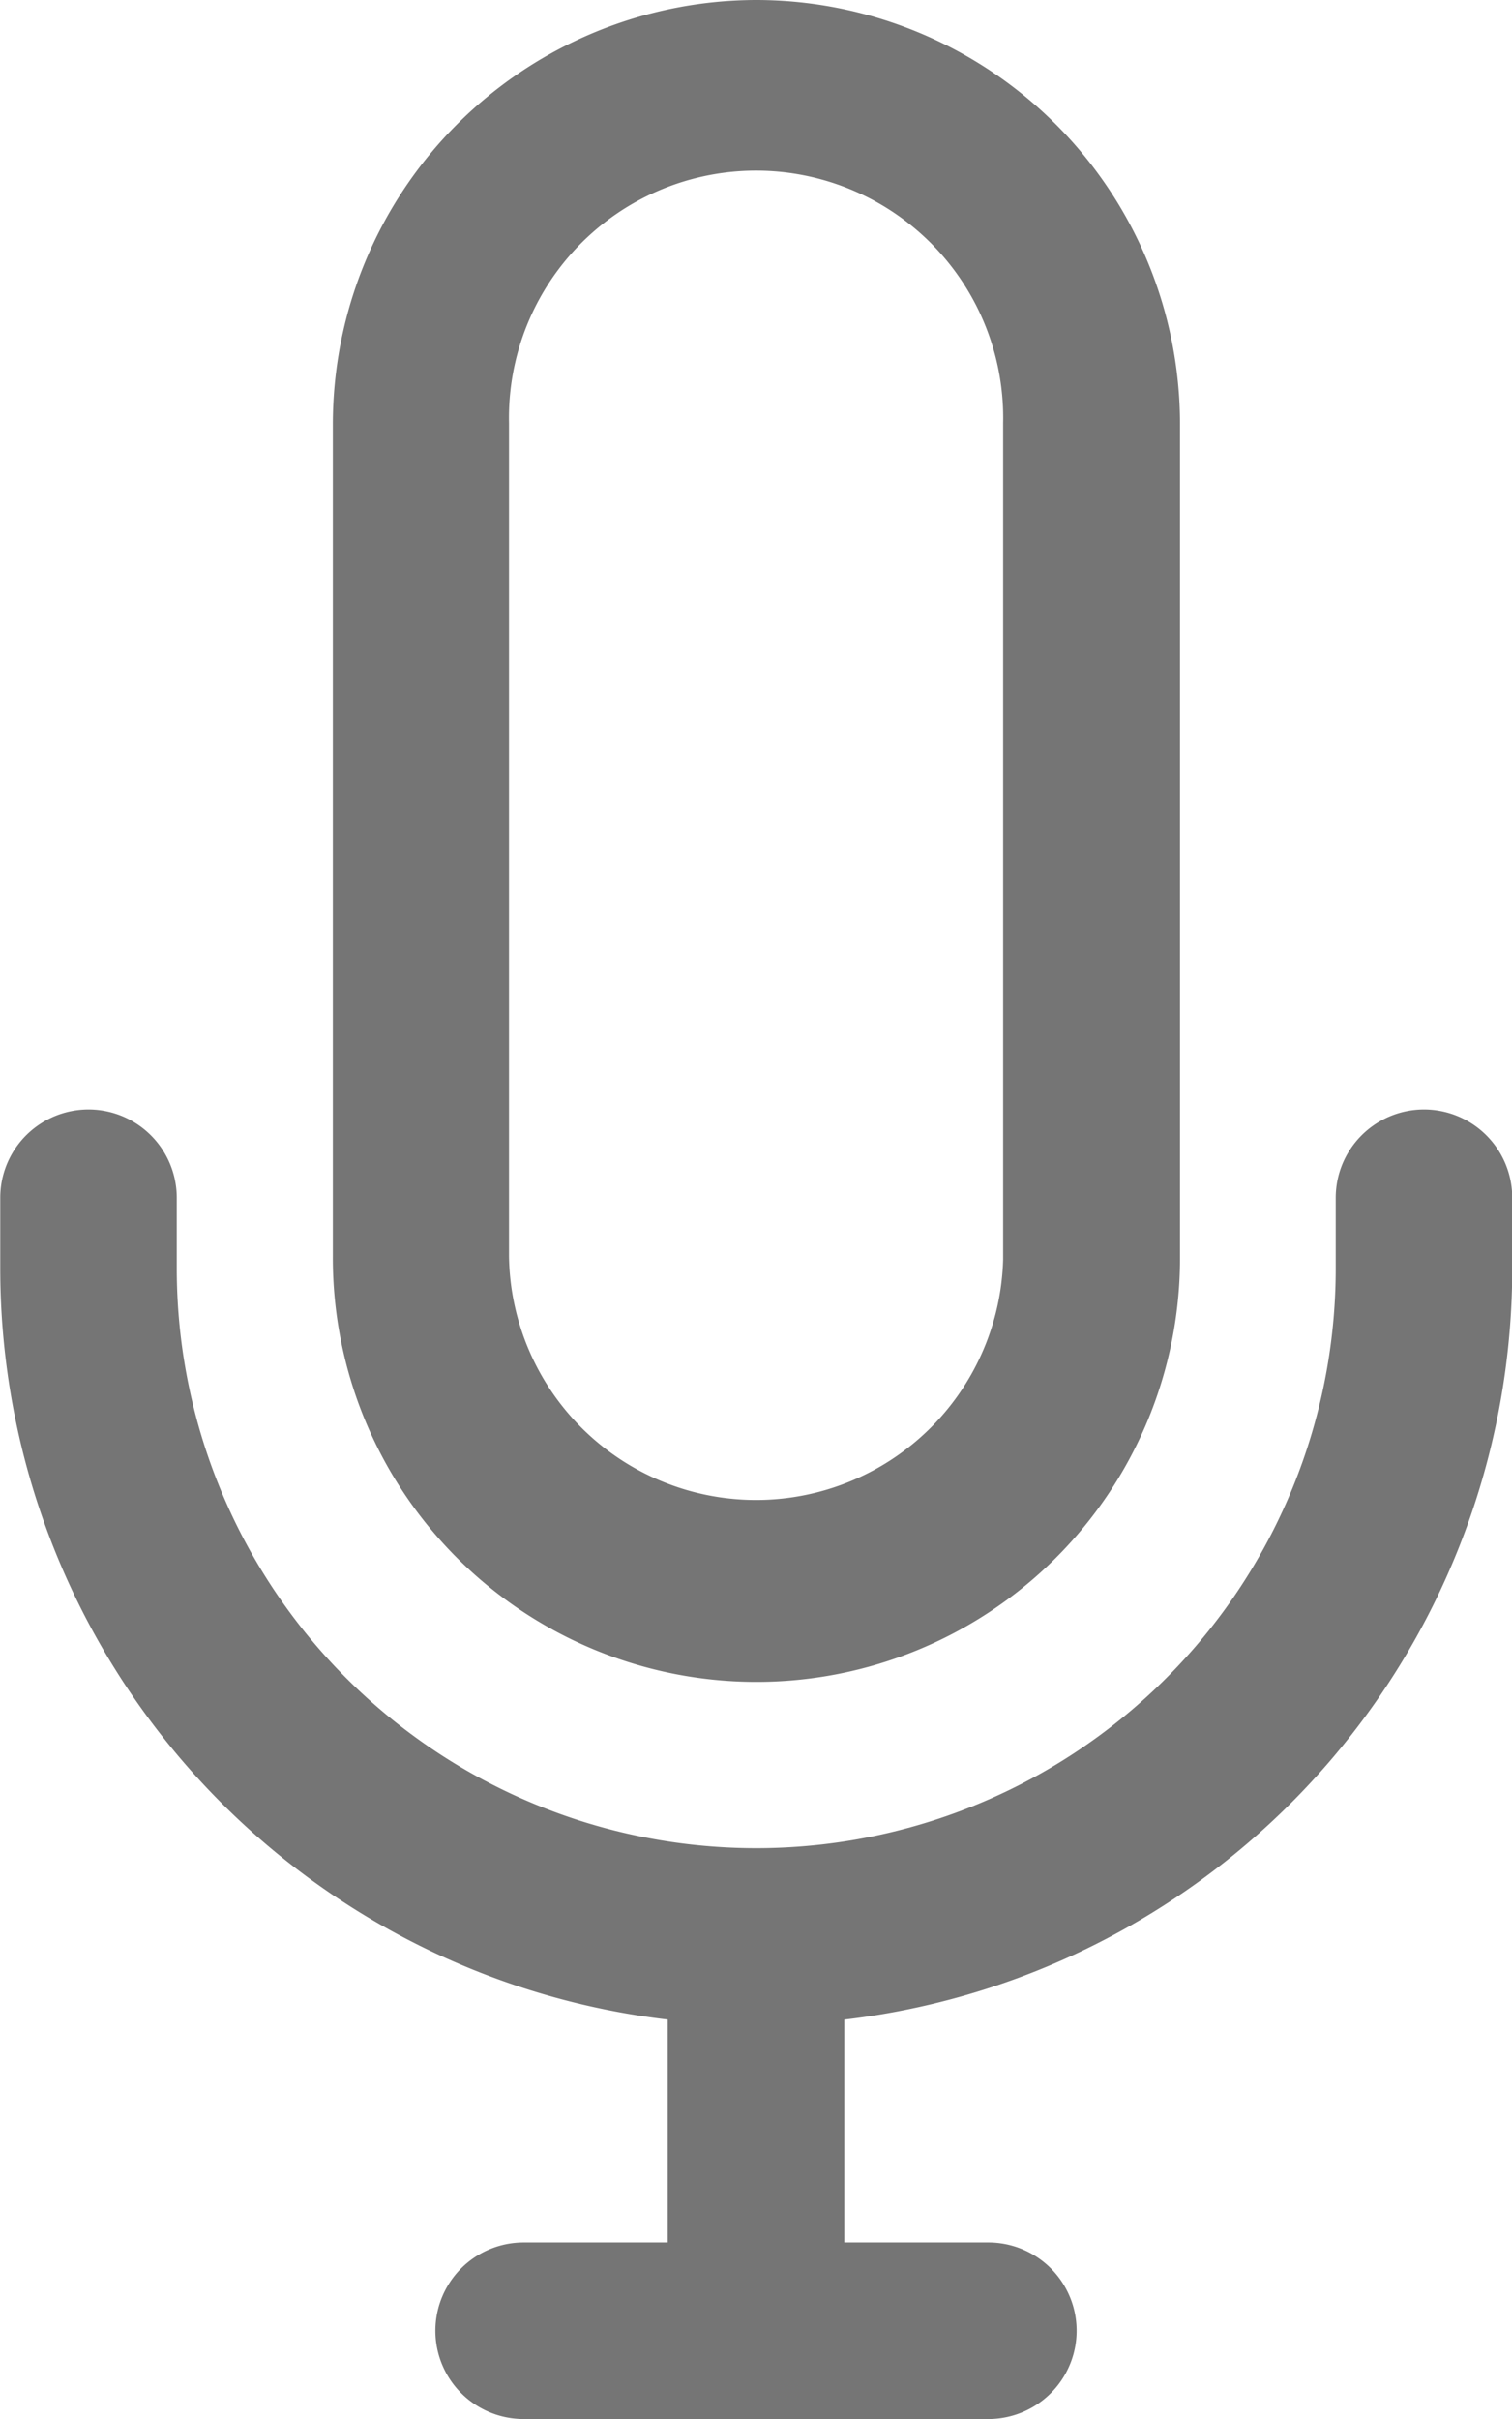 <svg xmlns="http://www.w3.org/2000/svg" width="12.506" height="20" viewBox="0 0 12.506 20">
  <g id="mic" transform="translate(-95.922)">
    <g id="Group_5752" data-name="Group 5752" transform="translate(98.671)">
      <g id="Group_5751" data-name="Group 5751">
        <path id="Path_73805" data-name="Path 73805" d="M169.811,0a3.508,3.508,0,0,0-3.5,3.5V10.39a3.5,3.5,0,0,0,7.007.024V3.5A3.508,3.508,0,0,0,169.811,0Zm2.044,10.413a2.044,2.044,0,0,1-4.087-.024V3.5a2.044,2.044,0,1,1,4.087,0Z" transform="translate(-166.307)" fill="#757575"/>
      </g>
    </g>
    <g id="Group_5754" data-name="Group 5754" transform="translate(101.445 15.985)">
      <g id="Group_5753" data-name="Group 5753">
        <rect id="Rectangle_2959" data-name="Rectangle 2959" width="1.46" height="3.285" fill="#757575"/>
      </g>
    </g>
    <g id="Group_5756" data-name="Group 5756" transform="translate(99.523 18.54)">
      <g id="Group_5755" data-name="Group 5755">
        <path id="Path_73806" data-name="Path 73806" d="M192.681,474.628h-3.844a.73.73,0,0,0,0,1.46h3.844a.73.73,0,0,0,0-1.46Z" transform="translate(-188.107 -474.628)" fill="#757575"/>
      </g>
    </g>
    <g id="Group_5758" data-name="Group 5758" transform="translate(95.922 9.173)">
      <g id="Group_5757" data-name="Group 5757">
        <path id="Path_73807" data-name="Path 73807" d="M107.7,234.822a.73.73,0,0,0-.73.73v.584a4.793,4.793,0,0,1-9.586,0v-.584a.73.73,0,0,0-1.46,0v.584a6.253,6.253,0,0,0,12.506,0v-.584A.73.73,0,0,0,107.7,234.822Z" transform="translate(-95.922 -234.822)" fill="#757575"/>
      </g>
    </g>
  </g>
</svg>
